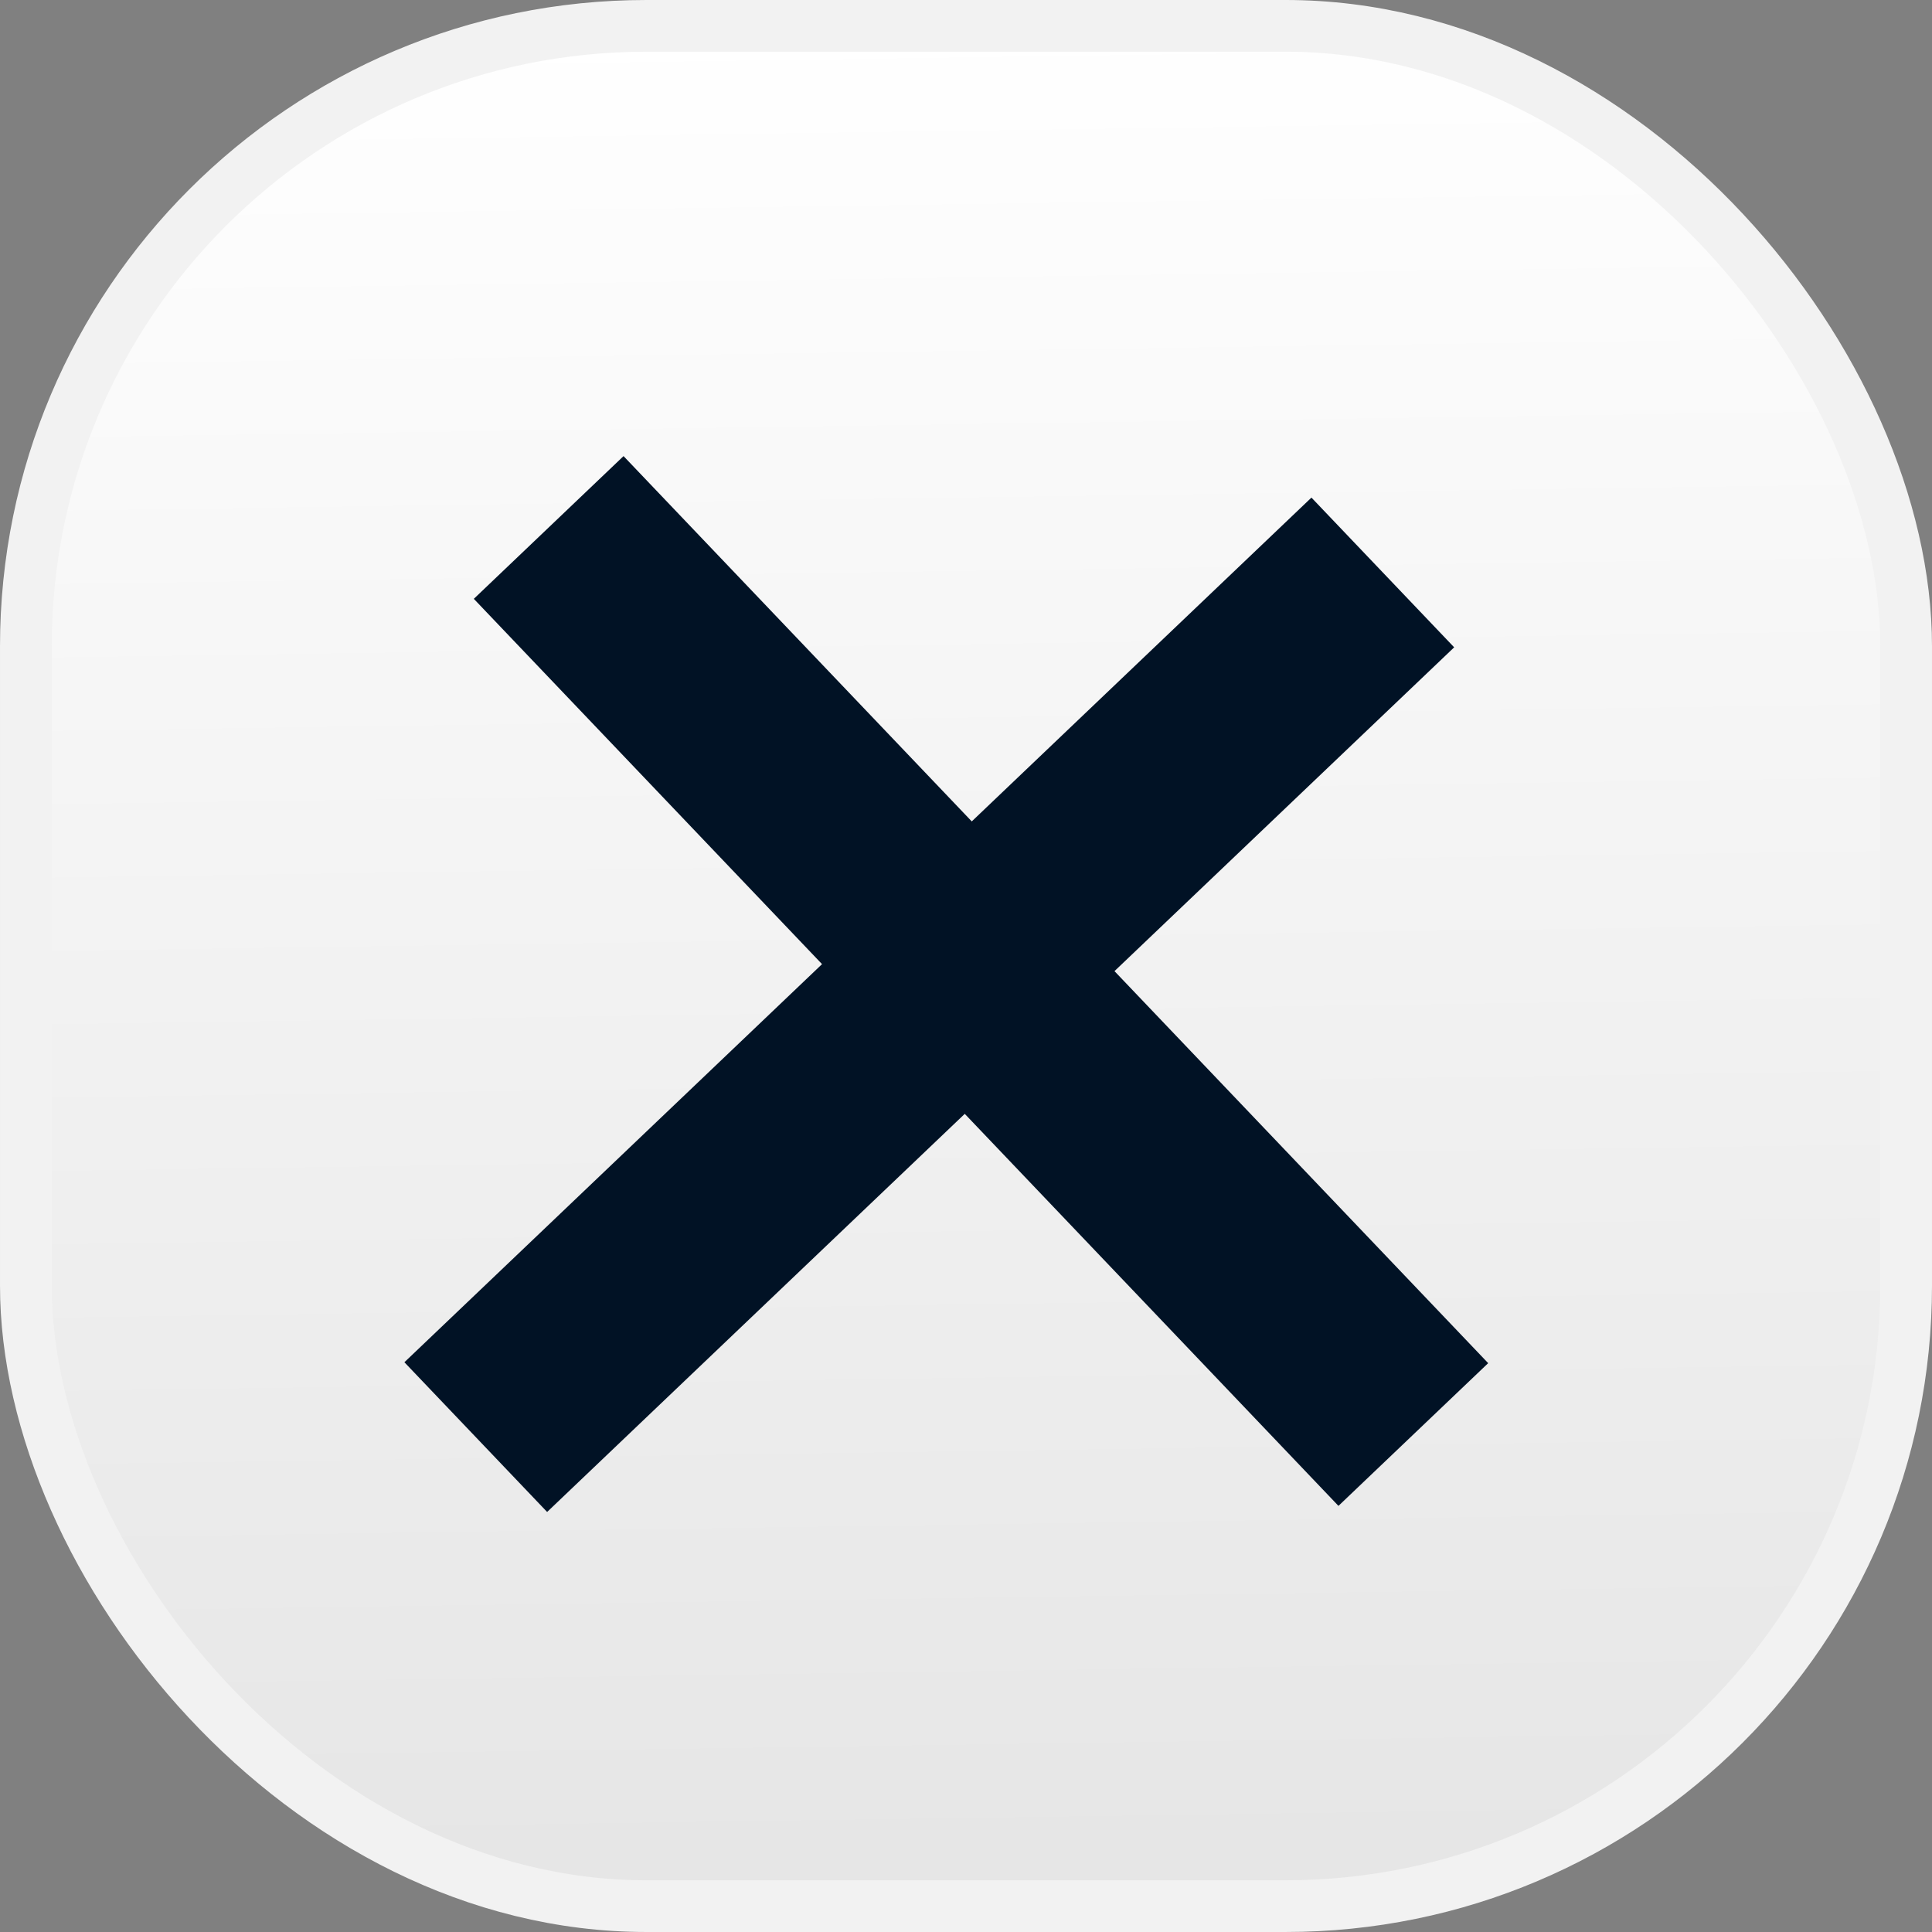 <svg id="Layer_2" data-name="Layer 2" xmlns="http://www.w3.org/2000/svg" xmlns:xlink="http://www.w3.org/1999/xlink" viewBox="0 0 37.36 37.36"><rect x="0" y="0" width="37.36" height="37.36" fill="#808080" stroke="none"/><defs><style>.cls-1{stroke:#f2f2f2;fill:url(#linear-gradient);}.cls-1,.cls-2{stroke-miterlimit:10;}.cls-2{fill:none;stroke:#011225;stroke-width:4px;}</style><linearGradient id="linear-gradient" x1="18.95" y1="36.95" x2="18.42" y2="0.41" gradientUnits="userSpaceOnUse"><stop offset="0.03" stop-color="#e6e6e6"/><stop offset="1" stop-color="#fff"/></linearGradient></defs><title>close</title><rect class="cls-1" x="0.5" y="0.5" width="36.36" height="36.36" rx="12" ry="12"/><line class="cls-2" x1="10.61" y1="10.2" x2="27.33" y2="27.74"/><line class="cls-2" x1="9.2" y1="27.79" x2="26.74" y2="11.07"/></svg>